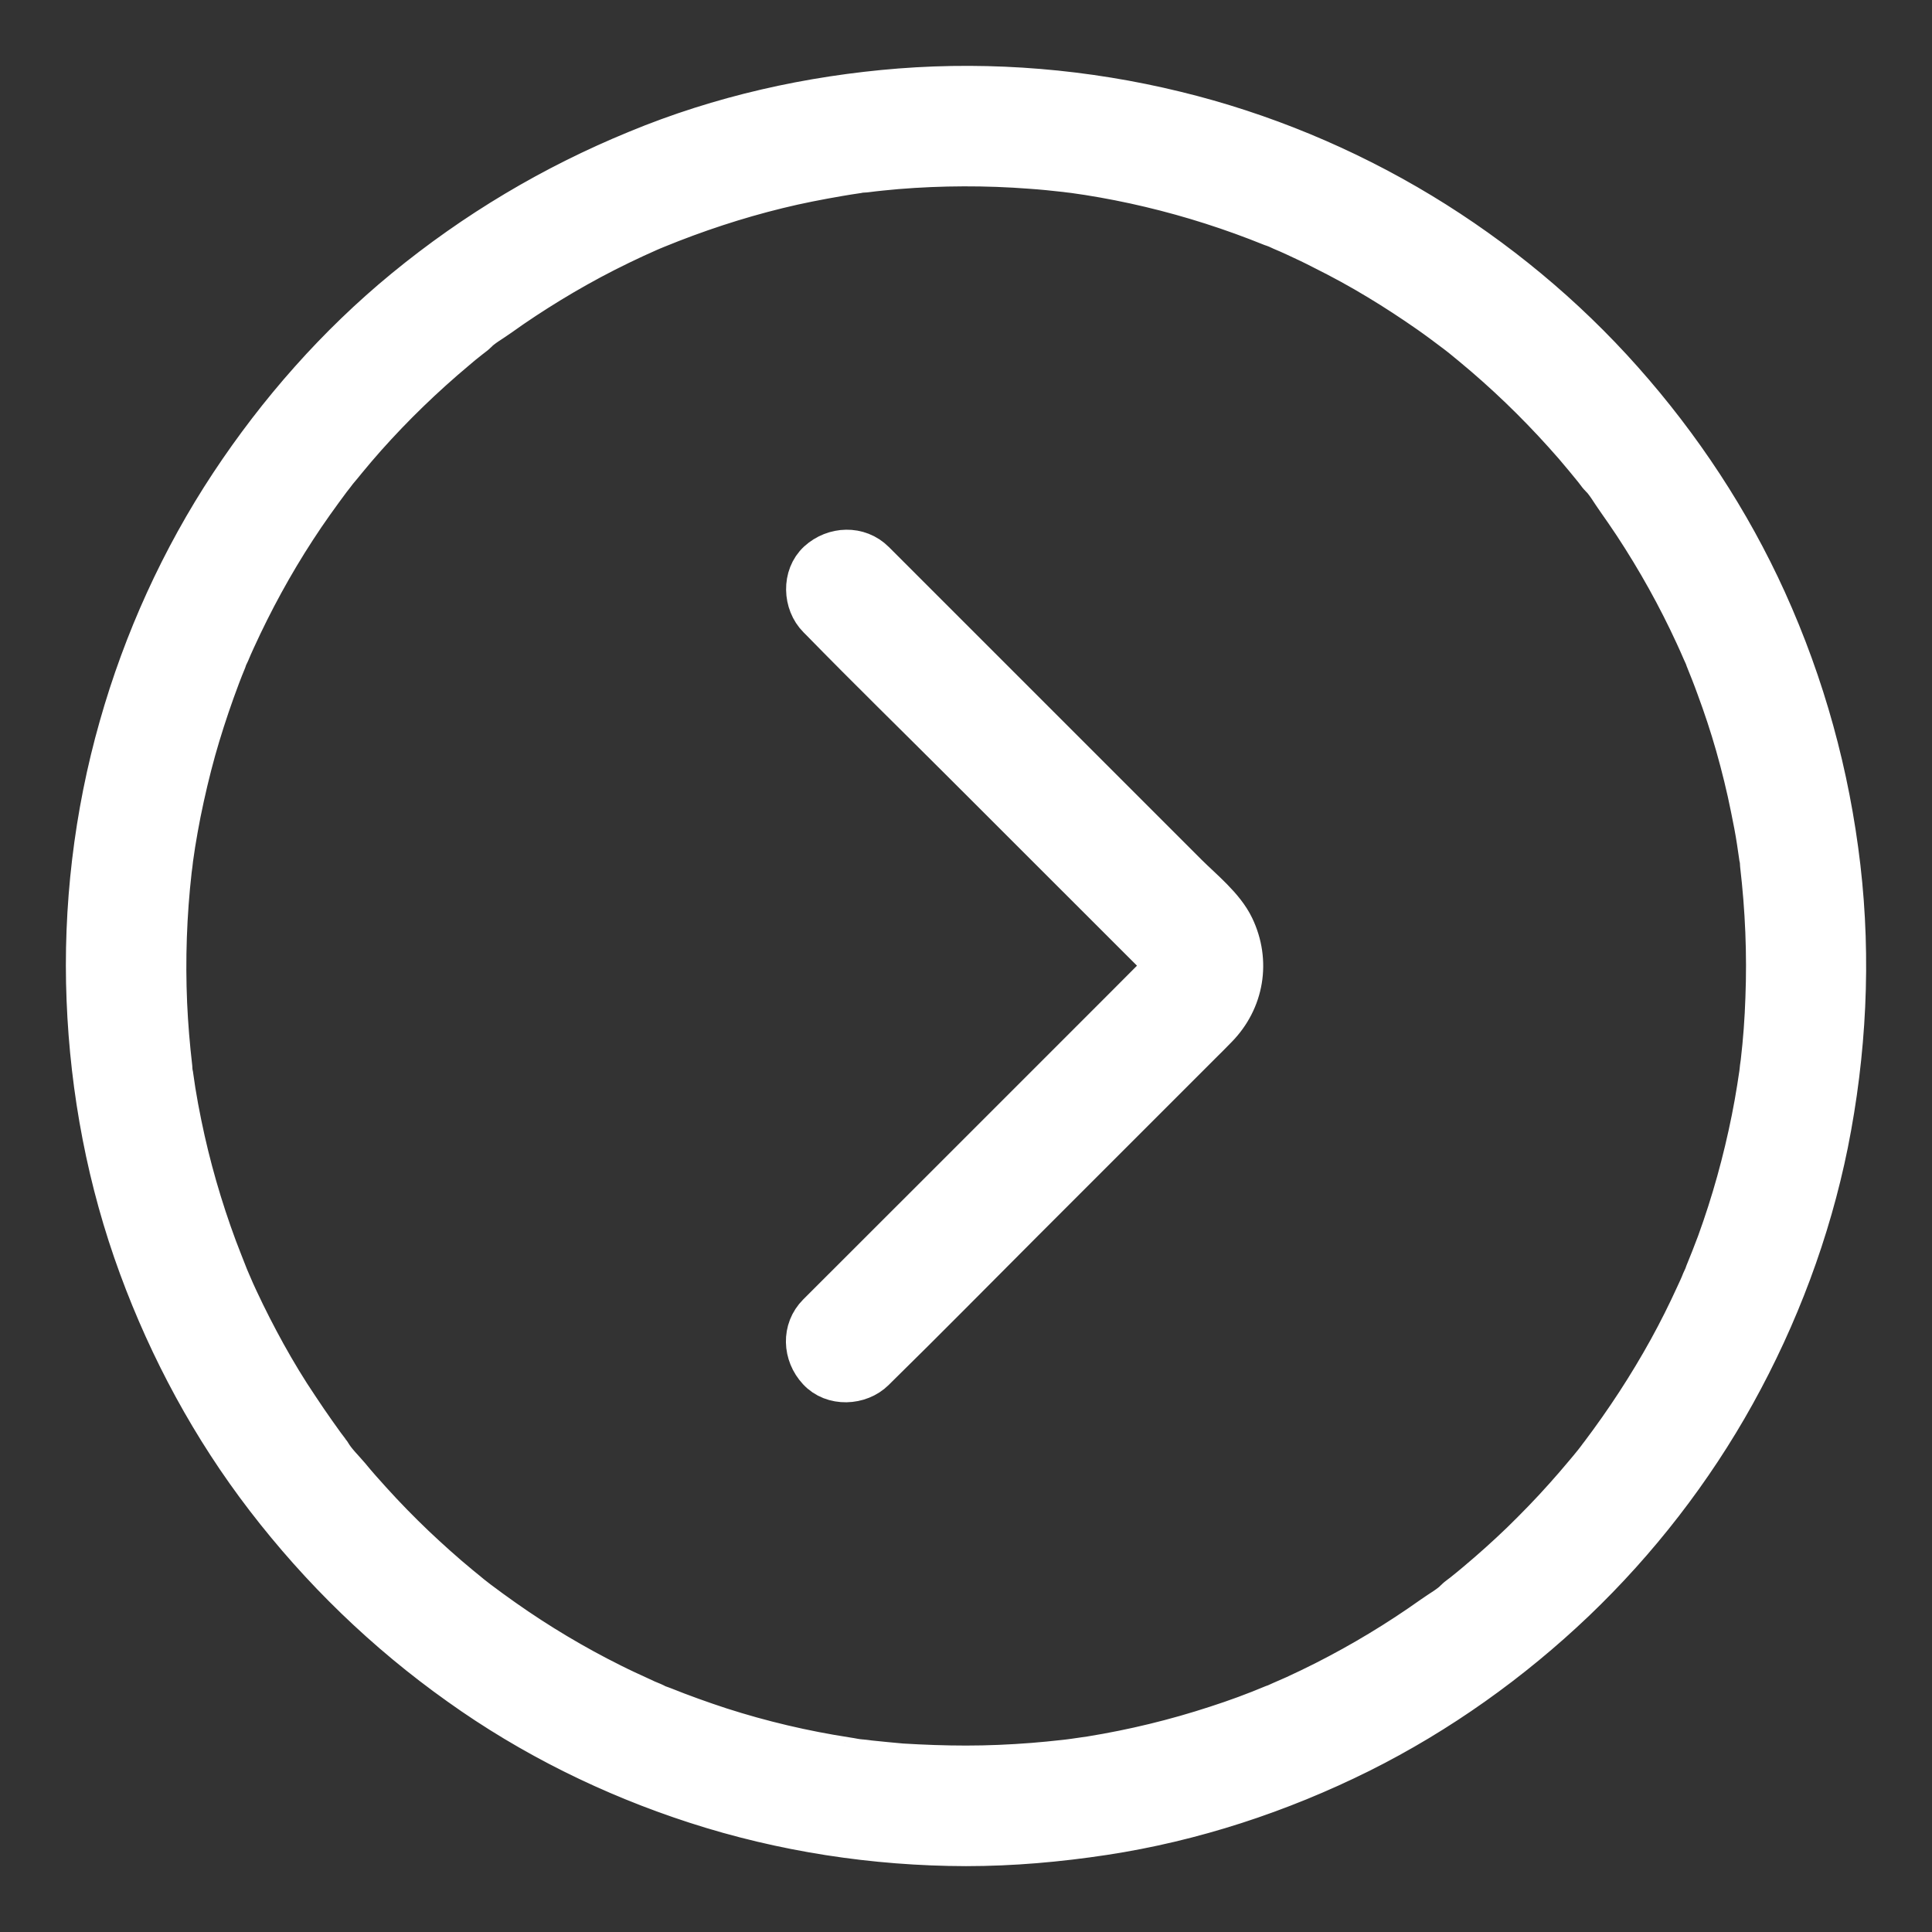 <svg width="22" height="22" viewBox="0 0 22 22" fill="none" xmlns="http://www.w3.org/2000/svg">
<rect x="0" y="0" width="22" height="22" fill="#333333" stroke="none"/>
<path d="M10.563 20.563C10.552 20.799 10.771 21 11 21C11.526 21 12.048 20.954 12.568 20.875C13.581 20.721 14.566 20.397 15.483 19.941C16.374 19.496 17.199 18.908 17.92 18.221C18.638 17.535 19.259 16.734 19.741 15.865C20.232 14.98 20.595 14.015 20.796 13.022C21.003 11.989 21.058 10.924 20.936 9.876C20.813 8.823 20.534 7.81 20.097 6.845C19.684 5.935 19.128 5.092 18.464 4.345C17.804 3.601 17.025 2.957 16.175 2.442C15.313 1.92 14.363 1.525 13.382 1.287C12.363 1.038 11.297 0.948 10.251 1.029C9.225 1.11 8.209 1.337 7.257 1.732C6.299 2.125 5.417 2.651 4.617 3.308C3.849 3.939 3.183 4.695 2.635 5.524C2.078 6.367 1.652 7.306 1.377 8.278C1.091 9.282 0.966 10.341 1.008 11.384C1.049 12.419 1.244 13.45 1.602 14.422C1.949 15.365 2.429 16.253 3.041 17.05C3.667 17.865 4.401 18.576 5.24 19.172C6.056 19.756 6.969 20.207 7.926 20.517C8.915 20.838 9.961 20.998 11 21C11.245 21 11.426 20.799 11.437 20.563C11.448 20.328 11.229 20.127 11 20.127C10.755 20.127 10.511 20.118 10.264 20.103C10.144 20.092 10.024 20.081 9.904 20.068C9.873 20.063 9.845 20.061 9.814 20.057C9.788 20.052 9.688 20.052 9.812 20.057C9.755 20.055 9.694 20.039 9.635 20.031C9.148 19.956 8.668 19.843 8.198 19.692C7.978 19.62 7.757 19.541 7.541 19.454C7.508 19.441 7.465 19.43 7.434 19.41C7.524 19.47 7.465 19.421 7.432 19.408C7.377 19.387 7.325 19.363 7.273 19.338C7.168 19.29 7.063 19.242 6.96 19.19C6.53 18.976 6.117 18.729 5.727 18.454C5.624 18.382 5.524 18.308 5.425 18.234C5.344 18.173 5.502 18.295 5.423 18.232C5.401 18.214 5.377 18.197 5.355 18.179C5.312 18.142 5.266 18.107 5.222 18.07C5.045 17.924 4.875 17.771 4.709 17.614C4.537 17.45 4.371 17.28 4.211 17.103C4.128 17.011 4.045 16.919 3.967 16.823C3.897 16.74 3.805 16.653 3.75 16.557C3.809 16.662 3.75 16.555 3.731 16.531C3.713 16.507 3.696 16.485 3.678 16.461C3.646 16.415 3.611 16.367 3.578 16.321C3.512 16.227 3.447 16.133 3.384 16.037C3.25 15.839 3.126 15.633 3.01 15.424C2.899 15.223 2.794 15.018 2.696 14.808C2.667 14.747 2.639 14.684 2.613 14.622C2.602 14.594 2.589 14.568 2.578 14.542C2.539 14.448 2.617 14.633 2.578 14.54C2.534 14.43 2.493 14.323 2.451 14.214C2.281 13.756 2.145 13.284 2.047 12.804C2.021 12.677 1.997 12.55 1.977 12.424C1.969 12.365 1.96 12.306 1.951 12.247C1.947 12.208 1.914 12.144 1.951 12.245C1.942 12.221 1.942 12.181 1.94 12.155C1.912 11.915 1.892 11.673 1.881 11.43C1.859 10.922 1.877 10.411 1.934 9.906C1.94 9.865 1.945 9.826 1.949 9.786C1.962 9.682 1.934 9.889 1.949 9.784C1.958 9.725 1.966 9.666 1.975 9.607C1.995 9.489 2.014 9.374 2.038 9.256C2.087 9.013 2.143 8.775 2.209 8.537C2.272 8.313 2.344 8.09 2.423 7.869C2.466 7.749 2.51 7.631 2.558 7.516C2.567 7.492 2.576 7.457 2.591 7.435C2.532 7.524 2.58 7.465 2.593 7.433C2.615 7.378 2.639 7.326 2.663 7.273C2.862 6.837 3.093 6.413 3.355 6.011C3.482 5.815 3.619 5.625 3.759 5.437C3.827 5.348 3.715 5.494 3.77 5.424C3.788 5.402 3.805 5.378 3.822 5.356C3.86 5.313 3.895 5.267 3.932 5.223C4.004 5.136 4.078 5.048 4.154 4.963C4.471 4.607 4.814 4.276 5.179 3.97C5.229 3.926 5.281 3.885 5.334 3.843C5.355 3.826 5.379 3.808 5.401 3.791C5.427 3.771 5.478 3.708 5.403 3.789C5.478 3.708 5.593 3.647 5.681 3.583C5.866 3.45 6.059 3.324 6.255 3.204C6.46 3.079 6.67 2.961 6.884 2.852C6.995 2.795 7.109 2.741 7.222 2.688C7.277 2.664 7.329 2.64 7.382 2.616C7.41 2.605 7.436 2.592 7.463 2.581C7.556 2.542 7.371 2.621 7.465 2.581C7.917 2.396 8.38 2.243 8.854 2.127C9.085 2.07 9.319 2.025 9.552 1.985C9.622 1.972 9.69 1.963 9.76 1.952C9.799 1.948 9.862 1.915 9.762 1.952C9.786 1.944 9.825 1.944 9.851 1.942C9.972 1.926 10.092 1.915 10.212 1.904C10.718 1.863 11.229 1.861 11.738 1.9C11.869 1.909 11.998 1.922 12.129 1.937C12.16 1.942 12.188 1.944 12.219 1.948C12.323 1.961 12.116 1.933 12.221 1.948C12.28 1.957 12.339 1.966 12.398 1.974C12.631 2.011 12.865 2.057 13.096 2.112C13.572 2.225 14.037 2.374 14.489 2.557C14.518 2.568 14.642 2.603 14.52 2.568C14.549 2.577 14.575 2.592 14.601 2.603C14.655 2.625 14.708 2.649 14.76 2.673C14.865 2.721 14.97 2.771 15.072 2.824C15.287 2.931 15.498 3.046 15.704 3.171C15.9 3.289 16.092 3.415 16.28 3.546C16.383 3.618 16.483 3.693 16.581 3.767C16.662 3.828 16.505 3.706 16.584 3.769C16.605 3.786 16.63 3.804 16.651 3.821C16.695 3.859 16.741 3.893 16.785 3.931C17.151 4.234 17.496 4.566 17.815 4.92C17.898 5.011 17.979 5.105 18.058 5.201C18.095 5.245 18.132 5.291 18.167 5.334C18.184 5.356 18.202 5.38 18.219 5.402C18.239 5.428 18.302 5.479 18.221 5.404C18.302 5.479 18.363 5.594 18.427 5.682C18.492 5.775 18.558 5.869 18.621 5.965C18.885 6.367 19.119 6.786 19.32 7.223C19.348 7.284 19.377 7.348 19.403 7.409C19.414 7.435 19.429 7.463 19.438 7.489C19.405 7.376 19.427 7.465 19.438 7.492C19.481 7.599 19.525 7.708 19.564 7.817C19.645 8.035 19.719 8.258 19.783 8.483C19.85 8.719 19.909 8.959 19.957 9.199C19.983 9.326 20.008 9.452 20.027 9.579C20.036 9.638 20.045 9.697 20.053 9.756C20.058 9.795 20.09 9.858 20.053 9.758C20.062 9.782 20.062 9.821 20.064 9.847C20.123 10.352 20.145 10.861 20.125 11.369C20.117 11.612 20.099 11.854 20.071 12.094C20.064 12.136 20.06 12.175 20.056 12.214C20.043 12.319 20.071 12.112 20.056 12.216C20.047 12.275 20.038 12.334 20.029 12.393C20.01 12.511 19.99 12.627 19.966 12.745C19.87 13.225 19.739 13.699 19.571 14.16C19.527 14.277 19.481 14.395 19.433 14.511C19.422 14.537 19.401 14.627 19.433 14.513C19.424 14.542 19.409 14.568 19.398 14.594C19.377 14.649 19.352 14.701 19.328 14.753C19.232 14.963 19.13 15.168 19.018 15.371C18.787 15.79 18.525 16.19 18.237 16.572C18.208 16.609 18.213 16.603 18.252 16.552C18.241 16.568 18.228 16.583 18.217 16.598C18.2 16.622 18.182 16.644 18.165 16.666C18.127 16.712 18.093 16.756 18.055 16.799C17.981 16.887 17.907 16.974 17.83 17.059C17.671 17.238 17.505 17.408 17.335 17.574C17.169 17.734 16.998 17.887 16.824 18.033C16.774 18.076 16.721 18.118 16.669 18.16C16.647 18.177 16.623 18.194 16.601 18.212C16.575 18.232 16.525 18.295 16.599 18.214C16.525 18.295 16.409 18.356 16.322 18.419C15.931 18.697 15.52 18.945 15.092 19.162C14.981 19.218 14.867 19.273 14.754 19.325C14.701 19.349 14.647 19.371 14.594 19.395C14.568 19.406 14.54 19.421 14.514 19.43C14.627 19.397 14.537 19.419 14.511 19.43C14.297 19.52 14.077 19.601 13.856 19.672C13.389 19.825 12.911 19.941 12.424 20.02C12.354 20.031 12.286 20.039 12.216 20.05C12.111 20.066 12.319 20.037 12.214 20.05C12.184 20.055 12.155 20.057 12.125 20.061C12.005 20.074 11.884 20.087 11.764 20.096C11.509 20.116 11.255 20.127 11 20.127C10.755 20.127 10.574 20.325 10.563 20.563Z" fill="white" stroke="white" stroke-width="0.5" stroke-linecap="round" stroke-linejoin="round"/>
<path d="M9.323 14.974C9.151 15.146 9.164 15.417 9.327 15.592C9.487 15.767 9.784 15.753 9.945 15.592C9.954 15.583 9.965 15.572 9.974 15.563C10.537 15.011 11.09 14.448 11.649 13.889C12.319 13.219 12.989 12.548 13.66 11.878C13.721 11.817 13.784 11.756 13.845 11.692C14.145 11.387 14.219 10.948 14.033 10.561C13.924 10.334 13.682 10.142 13.507 9.968C12.795 9.256 12.081 8.542 11.369 7.83C10.895 7.356 10.419 6.88 9.945 6.406C9.773 6.234 9.502 6.247 9.327 6.406C9.153 6.566 9.166 6.863 9.327 7.024C9.336 7.033 9.347 7.044 9.356 7.053C9.893 7.603 10.445 8.142 10.991 8.688C11.664 9.361 12.334 10.031 13.007 10.703C13.075 10.771 13.144 10.839 13.212 10.909C13.216 10.913 13.26 10.959 13.26 10.959C13.249 10.946 13.241 10.933 13.229 10.919C13.243 10.937 13.254 10.954 13.262 10.972C13.297 11.027 13.238 10.976 13.254 10.952C13.256 10.948 13.269 11.011 13.269 11.011C13.267 11.011 13.262 10.904 13.262 10.998C13.262 11.07 13.236 11.022 13.269 10.985C13.271 10.983 13.256 11.044 13.254 11.044C13.264 11.044 13.297 10.961 13.254 11.037C13.21 11.114 13.245 11.031 13.258 11.037C13.251 11.033 13.138 11.16 13.133 11.164C13.035 11.262 12.939 11.358 12.841 11.457C12.131 12.166 11.419 12.878 10.71 13.588C10.247 14.05 9.786 14.511 9.323 14.974Z" fill="white" stroke="white" stroke-width="0.5" stroke-linecap="round" stroke-linejoin="round"/>
</svg>
